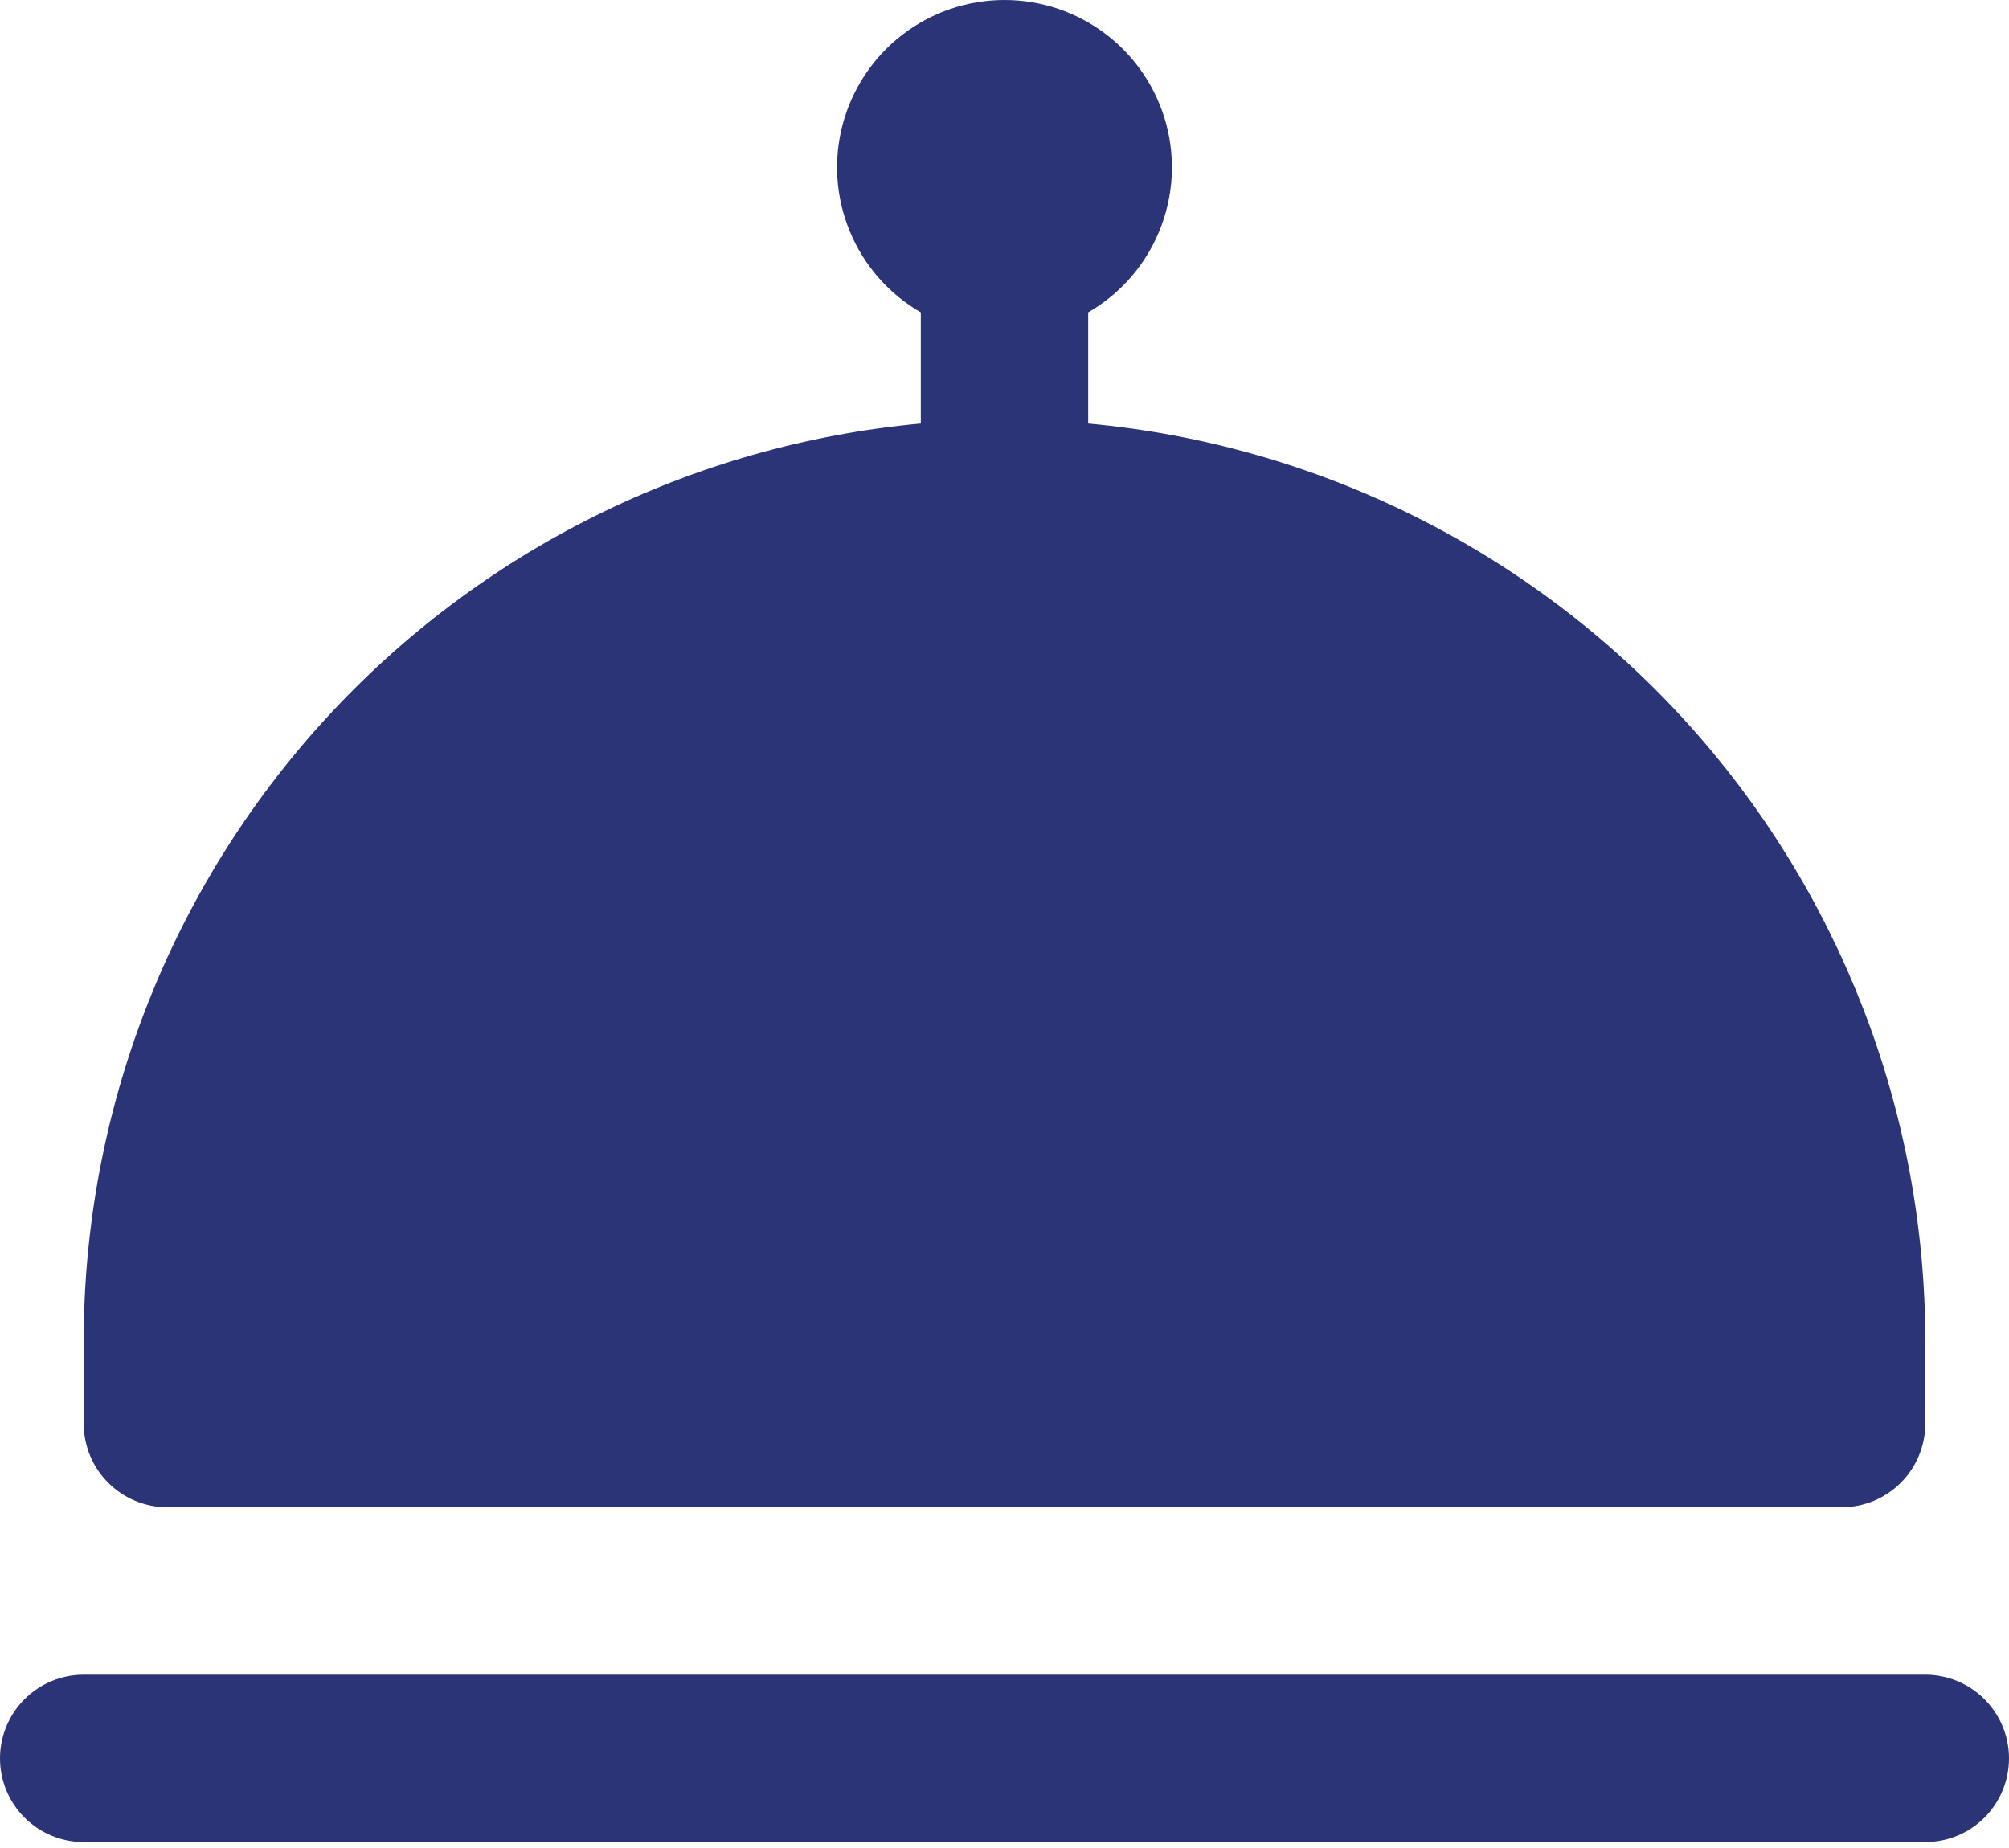 <svg width="50" height="46" viewBox="0 0 50 46" fill="none" xmlns="http://www.w3.org/2000/svg">
<path d="M50 43.769C50 44.321 49.781 44.851 49.39 45.242C48.999 45.633 48.469 45.852 47.917 45.852H2.083C1.531 45.852 1.001 45.633 0.61 45.242C0.219 44.851 0 44.321 0 43.769C0 43.216 0.219 42.686 0.61 42.296C1.001 41.905 1.531 41.685 2.083 41.685H47.917C48.469 41.685 48.999 41.905 49.39 42.296C49.781 42.686 50 43.216 50 43.769ZM4.167 37.519H45.833C46.386 37.519 46.916 37.299 47.306 36.909C47.697 36.518 47.917 35.988 47.917 35.435V33.352C47.909 27.638 45.769 22.133 41.916 17.914C38.062 13.695 32.773 11.066 27.083 10.542V7.775C27.878 7.316 28.498 6.609 28.849 5.761C29.201 4.914 29.262 3.974 29.025 3.088C28.787 2.202 28.264 1.419 27.537 0.861C26.809 0.303 25.917 0 25 0C24.083 0 23.191 0.303 22.463 0.861C21.736 1.419 21.213 2.202 20.975 3.088C20.738 3.974 20.799 4.914 21.151 5.761C21.502 6.609 22.122 7.316 22.917 7.775V10.542C17.227 11.066 11.938 13.695 8.084 17.914C4.231 22.133 2.091 27.638 2.083 33.352V35.435C2.083 35.988 2.303 36.518 2.694 36.909C3.084 37.299 3.614 37.519 4.167 37.519Z" fill="#2B3476"/>
</svg>

